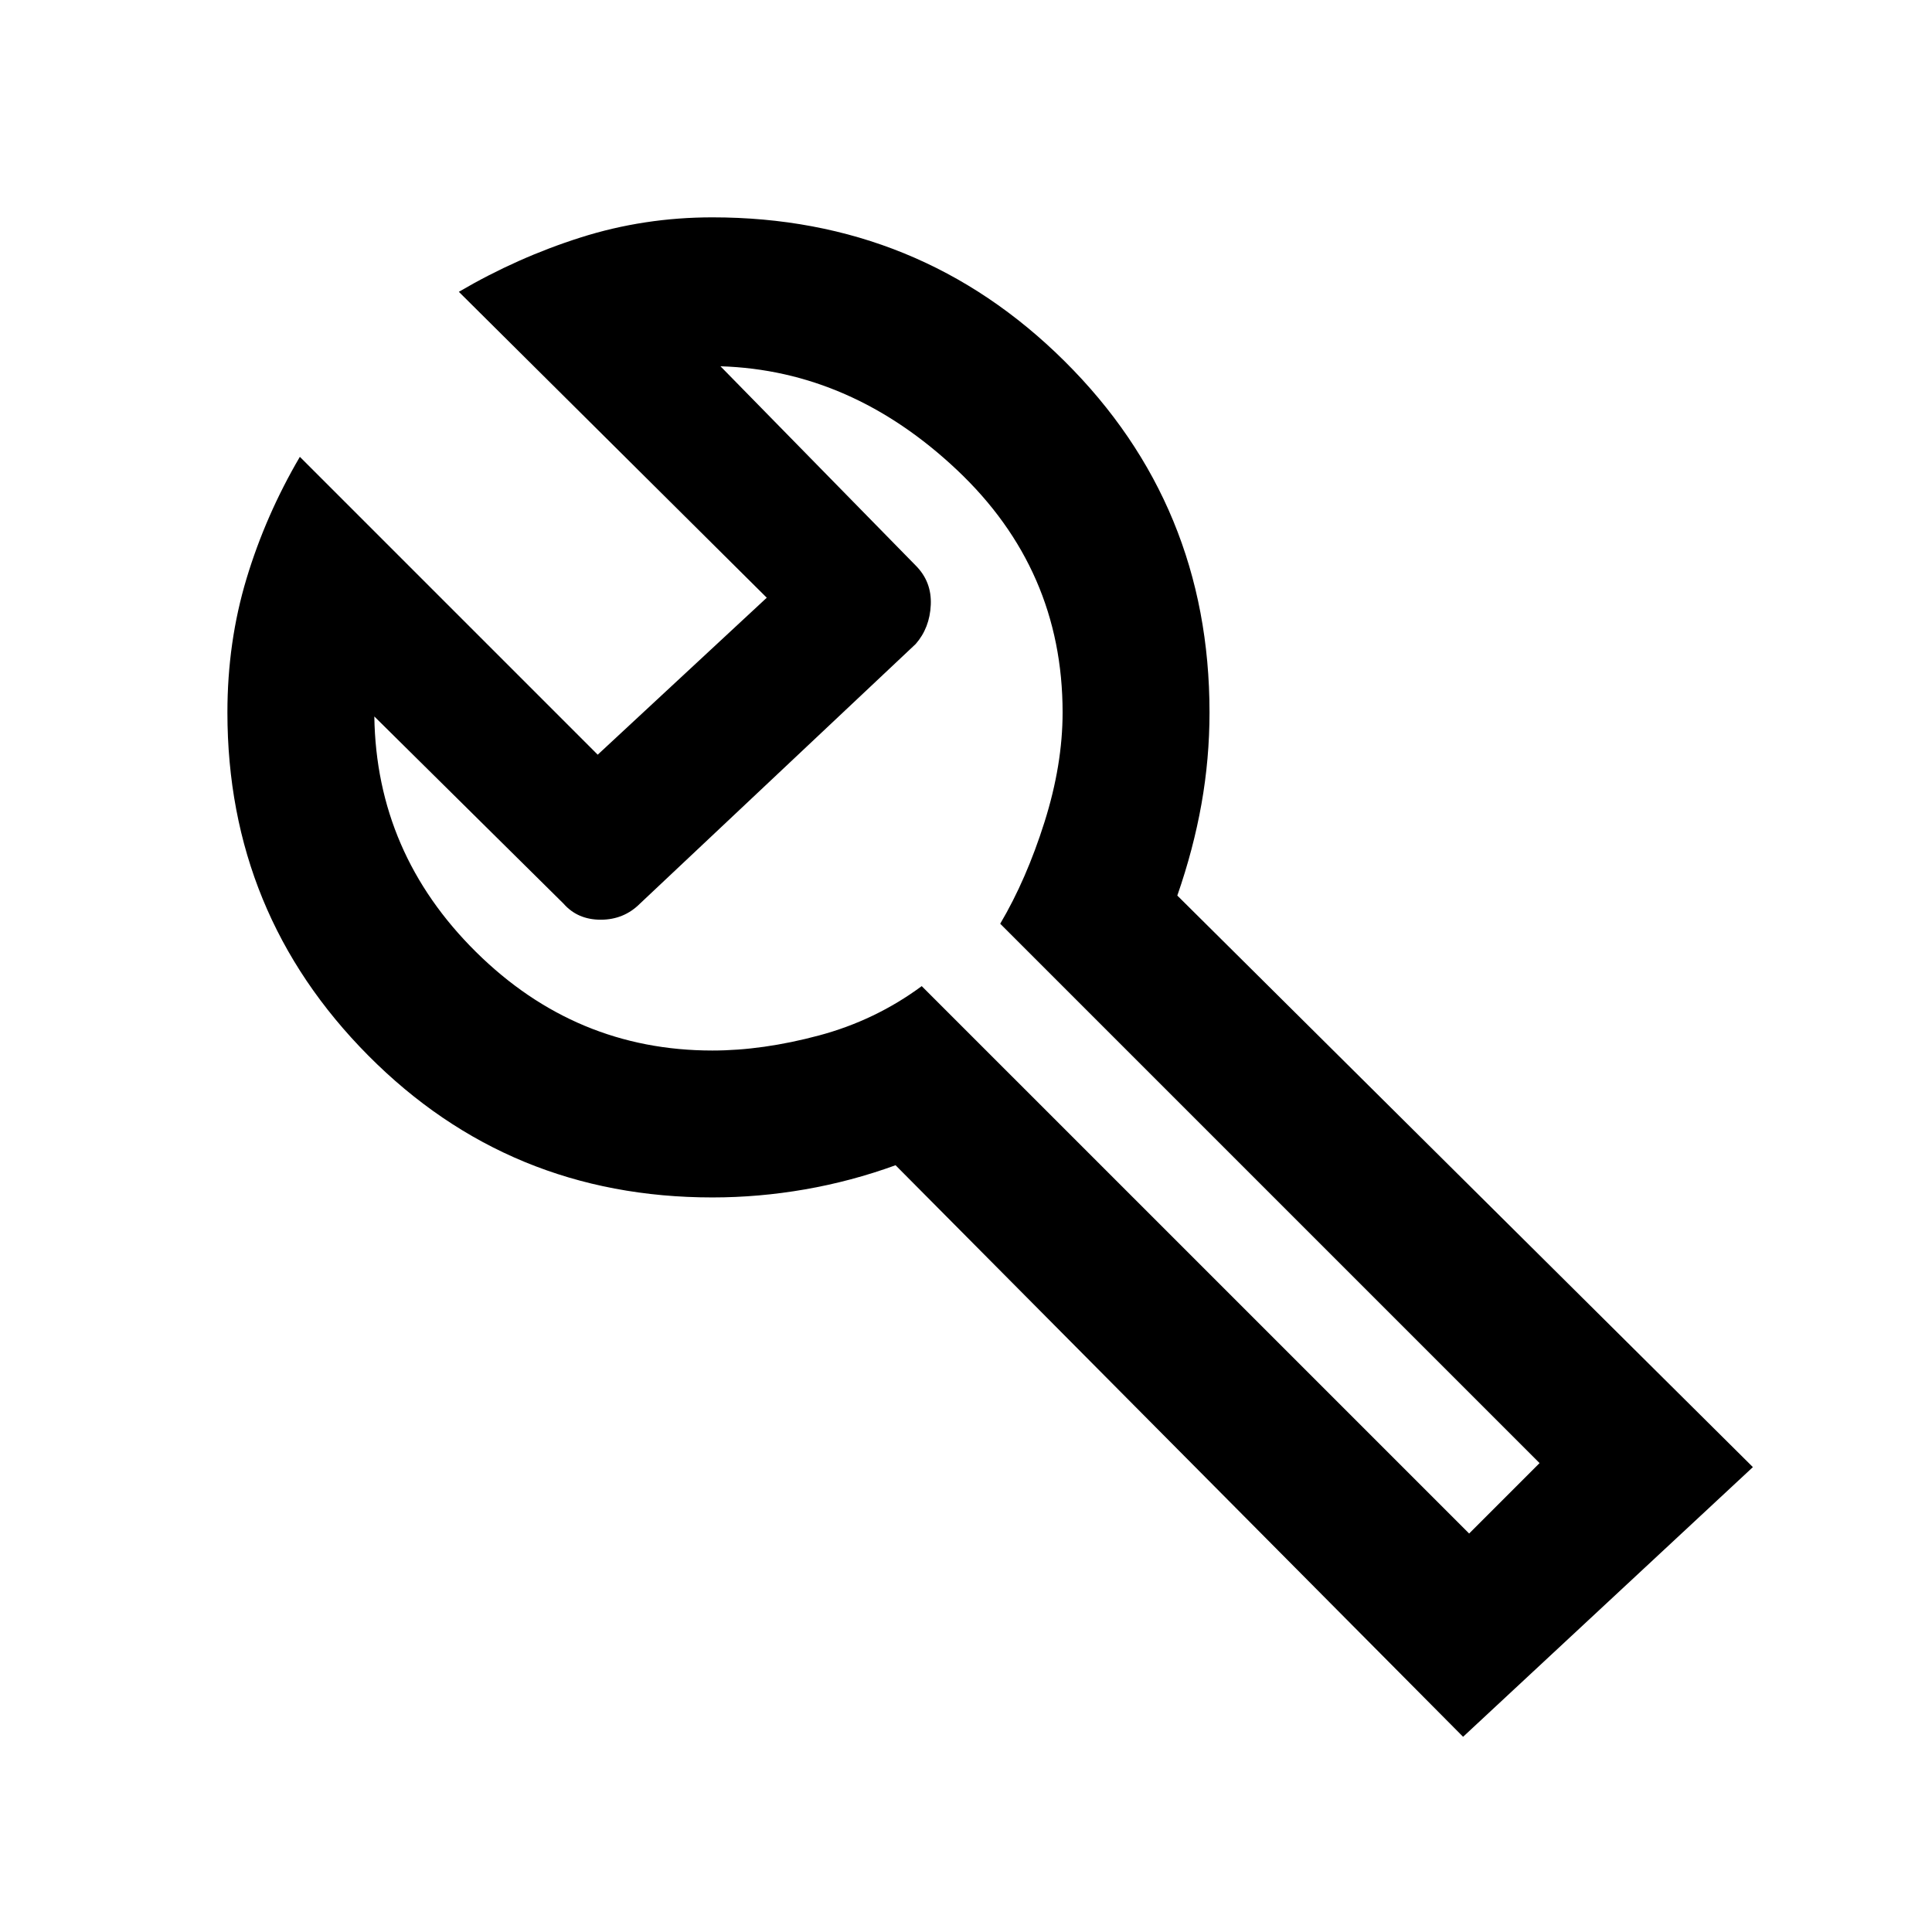 <svg xmlns="http://www.w3.org/2000/svg" height="48" width="48"><path d="m36.35 43.15-14.1-14.2q-1.1.4-2.25.6-1.15.2-2.3.2-5.05 0-8.55-3.525-3.5-3.525-3.5-8.525 0-1.75.475-3.325Q6.6 12.8 7.45 11.35l7.4 7.4 4.2-3.9-7.65-7.6q1.45-.85 3.025-1.35Q16 5.4 17.7 5.4q5.15 0 8.75 3.575 3.6 3.575 3.6 8.725 0 1.15-.2 2.275t-.6 2.275l14.3 14.2Zm.15-5.05 1.75-1.75-13.4-13.4q.65-1.1 1.1-2.525.45-1.425.45-2.725 0-3.55-2.625-6.025Q21.15 9.2 17.9 9.1l4.85 4.95q.4.4.375.975-.025.575-.375.975l-6.85 6.45q-.4.4-.975.4t-.925-.4L9.3 17.8q.05 3.4 2.525 5.85Q14.3 26.1 17.7 26.1q1.25 0 2.65-.375T22.9 24.5ZM23.8 23.6Z"/></svg>